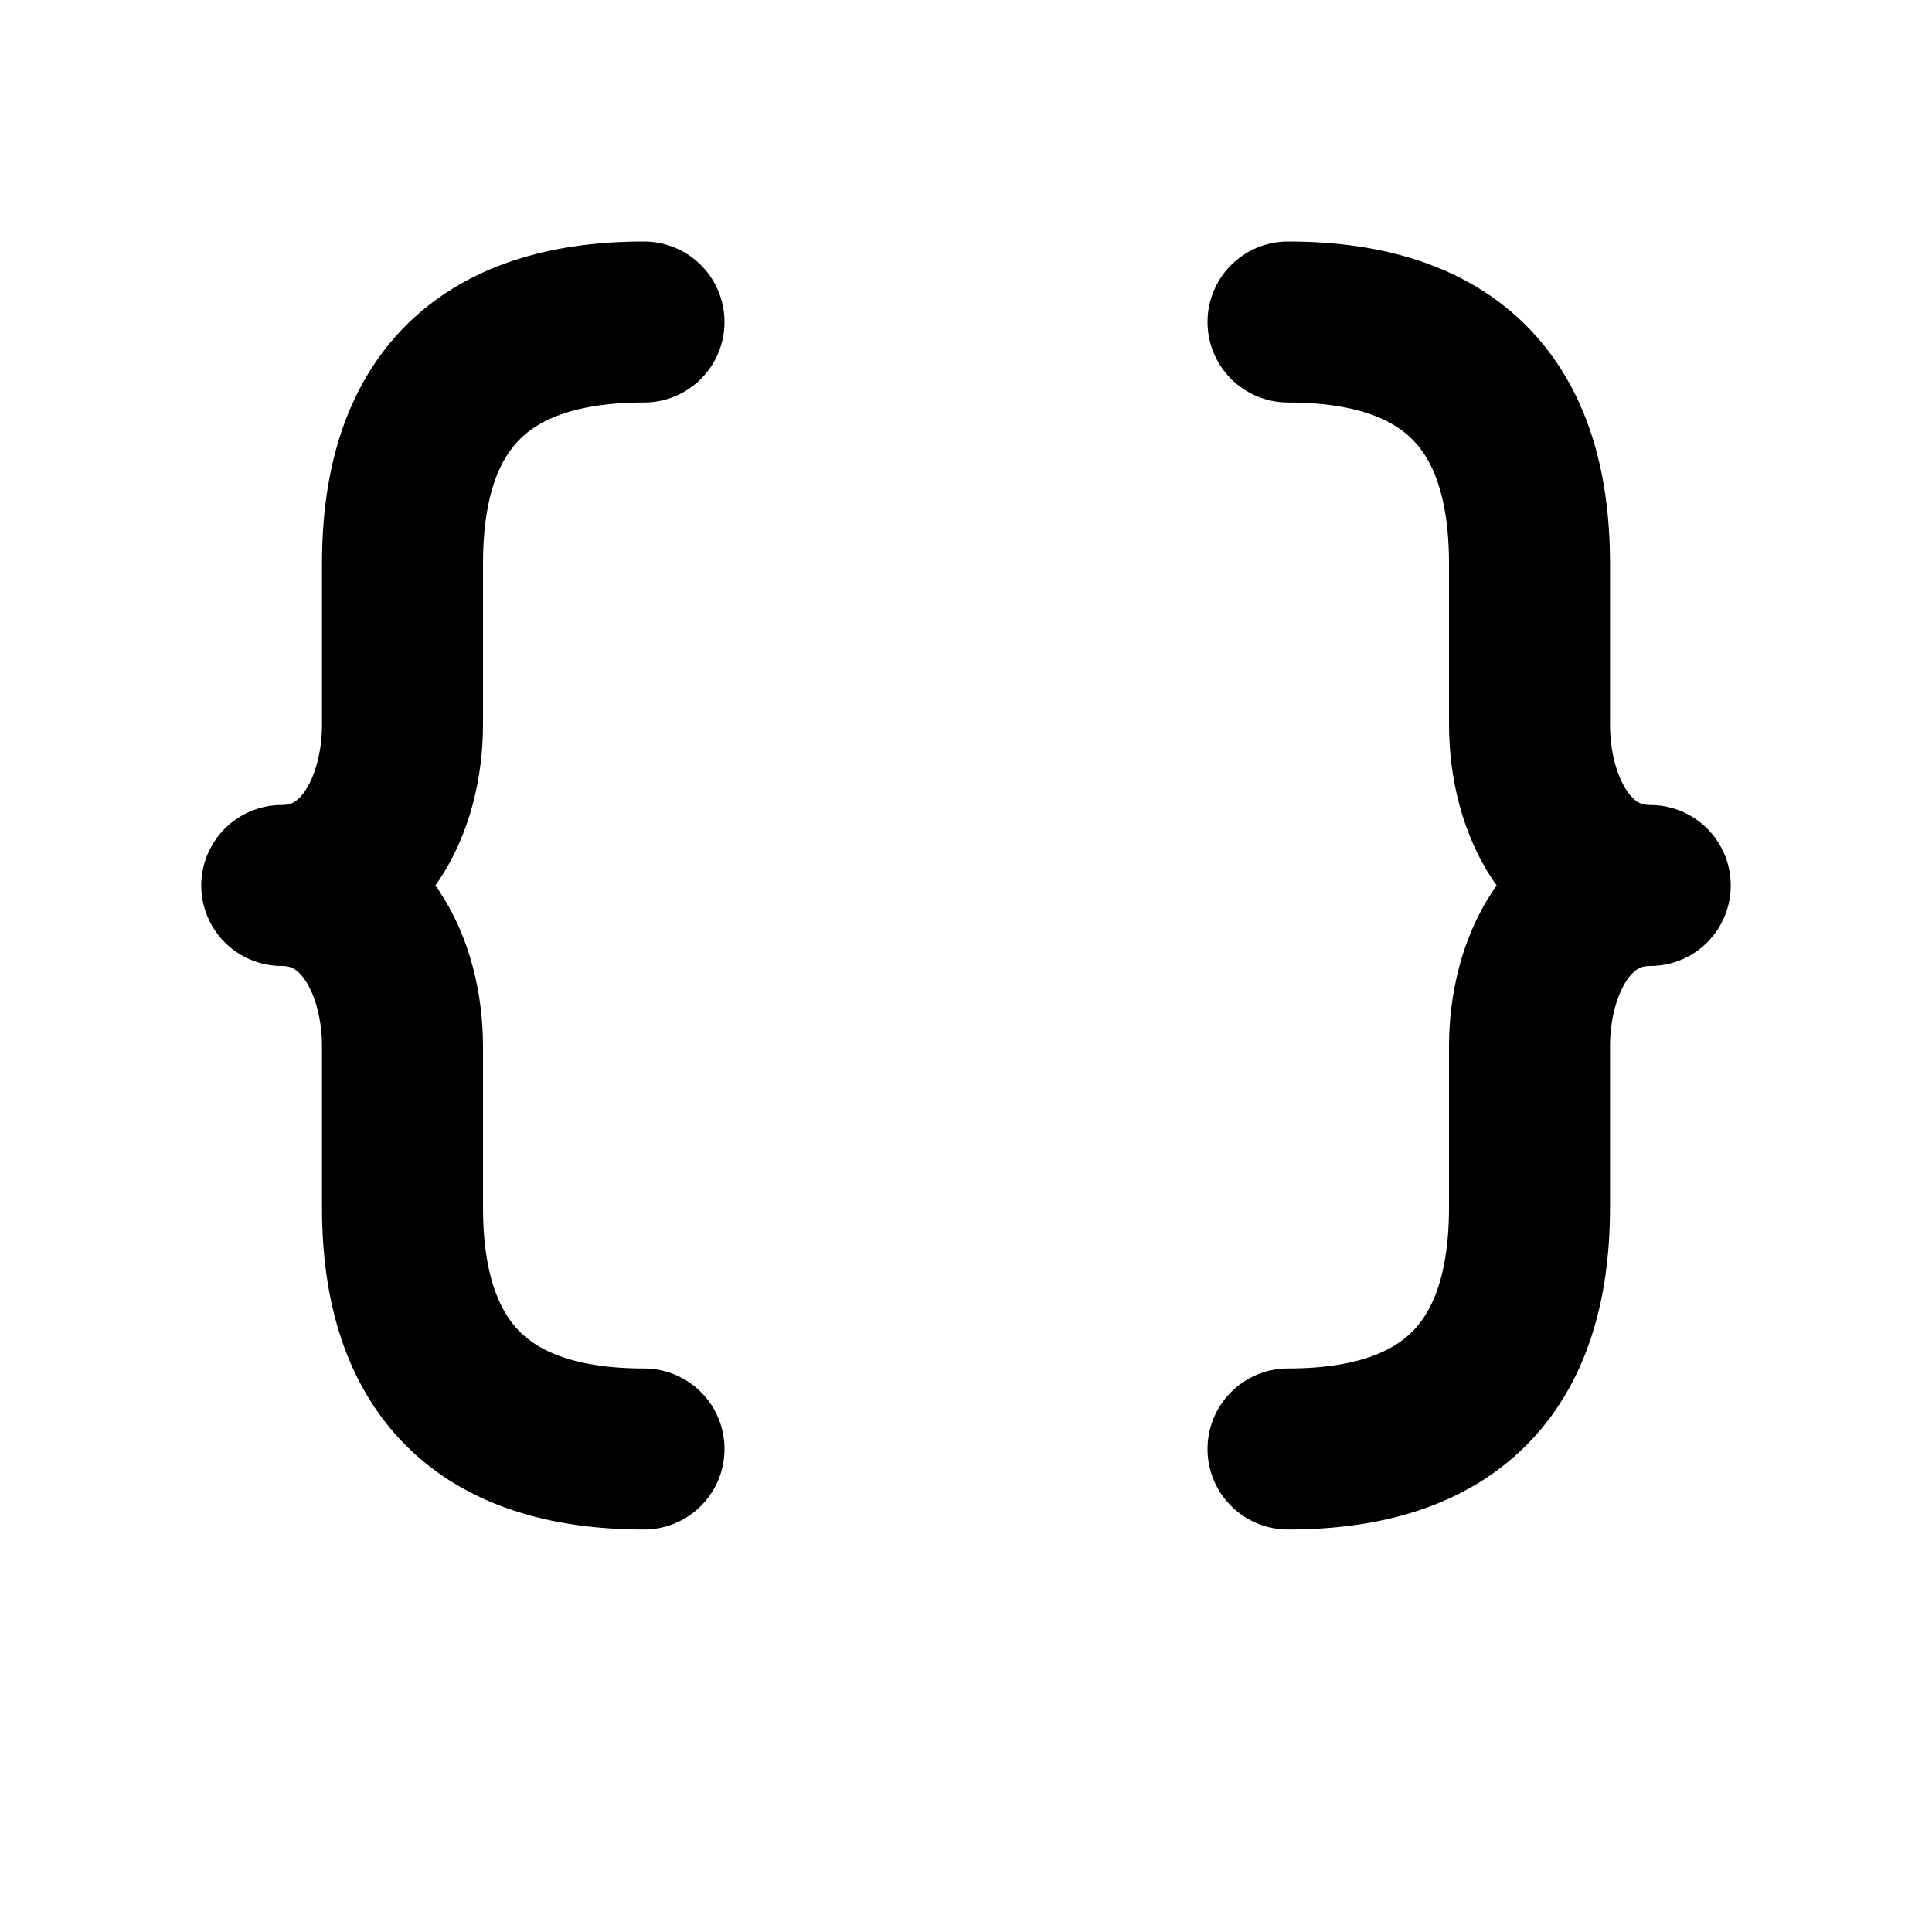 <svg width="24" height="24" viewBox="0 0 24 24"
     xmlns="http://www.w3.org/2000/svg" fill="none"
     stroke="currentColor" stroke-width="2"
     stroke-linecap="round" stroke-linejoin="round"
     aria-label="for loop icon" role="img">
    <path d="M8 4c-2 0-3 1-3 3v2c0 1-.5 2-1.5 2 1 0 1.5 1 1.5 2v2c0 2 1 3 3 3" />
    <path d="M16 4c2 0 3 1 3 3v2c0 1 .5 2 1.5 2-1 0-1.5 1-1.5 2v2c0 2-1 3-3 3" />
</svg>
